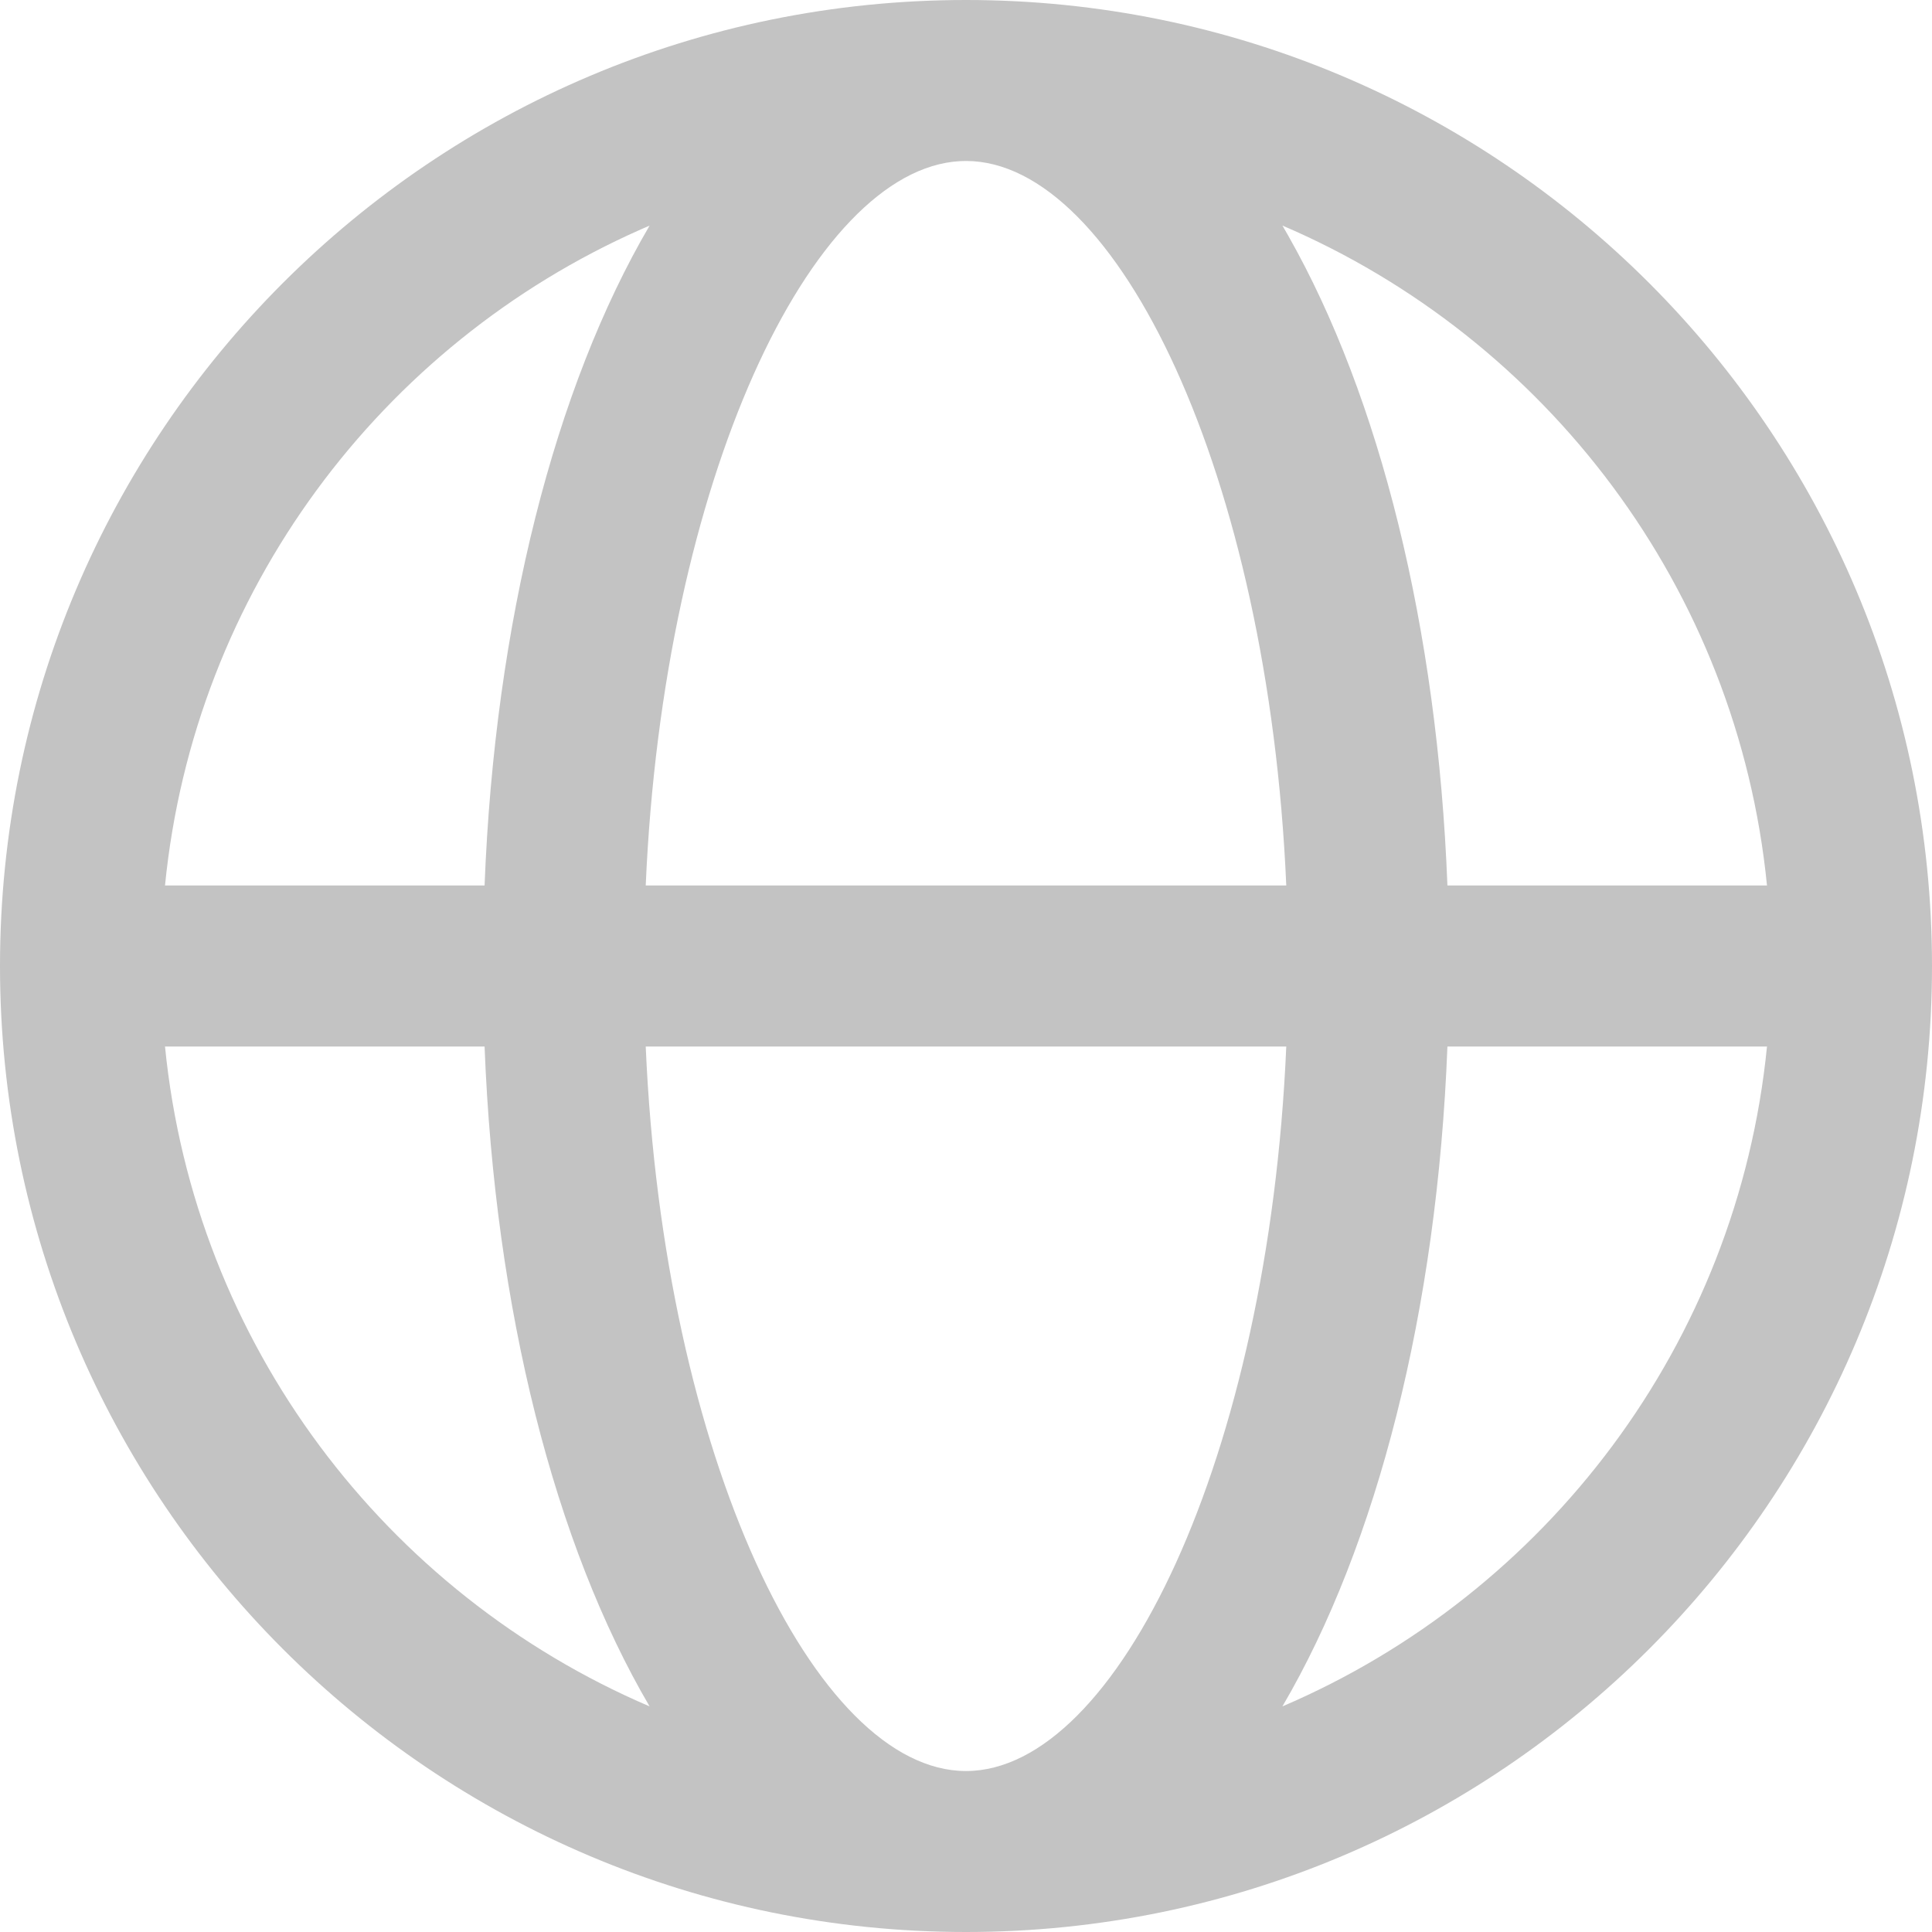 <svg width="22" height="22" viewBox="0 0 22 22" fill="none" xmlns="http://www.w3.org/2000/svg">
<g id="&#232;&#175;&#173;&#232;&#168;&#128; 1" clip-path="url(#clip0_32_116)">
<path id="Vector" d="M11 0C17.075 0 22 4.925 22 11C22 17.075 17.075 22 11 22C4.925 22 0 17.075 0 11C0 4.925 4.925 0 11 0ZM14.647 11.917H7.353C7.556 16.596 9.283 20.167 11 20.167C12.717 20.167 14.444 16.596 14.647 11.917ZM5.518 11.917L1.879 11.917C2.215 15.302 4.393 18.146 7.397 19.431C6.317 17.59 5.634 14.912 5.518 11.917V11.917ZM20.121 11.917H16.482C16.366 14.913 15.683 17.59 14.603 19.431C17.607 18.146 19.785 15.302 20.121 11.917ZM7.397 2.569L7.296 2.613C4.344 3.918 2.211 6.736 1.879 10.083H5.518C5.634 7.088 6.317 4.411 7.397 2.569ZM11 1.833L10.931 1.835C9.237 1.929 7.553 5.467 7.353 10.083H14.647C14.444 5.405 12.717 1.833 11 1.833ZM14.603 2.568L14.67 2.685C15.712 4.522 16.369 7.15 16.482 10.083H20.121C19.785 6.698 17.606 3.854 14.602 2.568H14.603Z" fill="#C3C3C3"/>
</g>
<defs>
<clipPath id="clip0_32_116">
<rect width="22" height="22" fill="white"/>
</clipPath>
</defs>
</svg>
